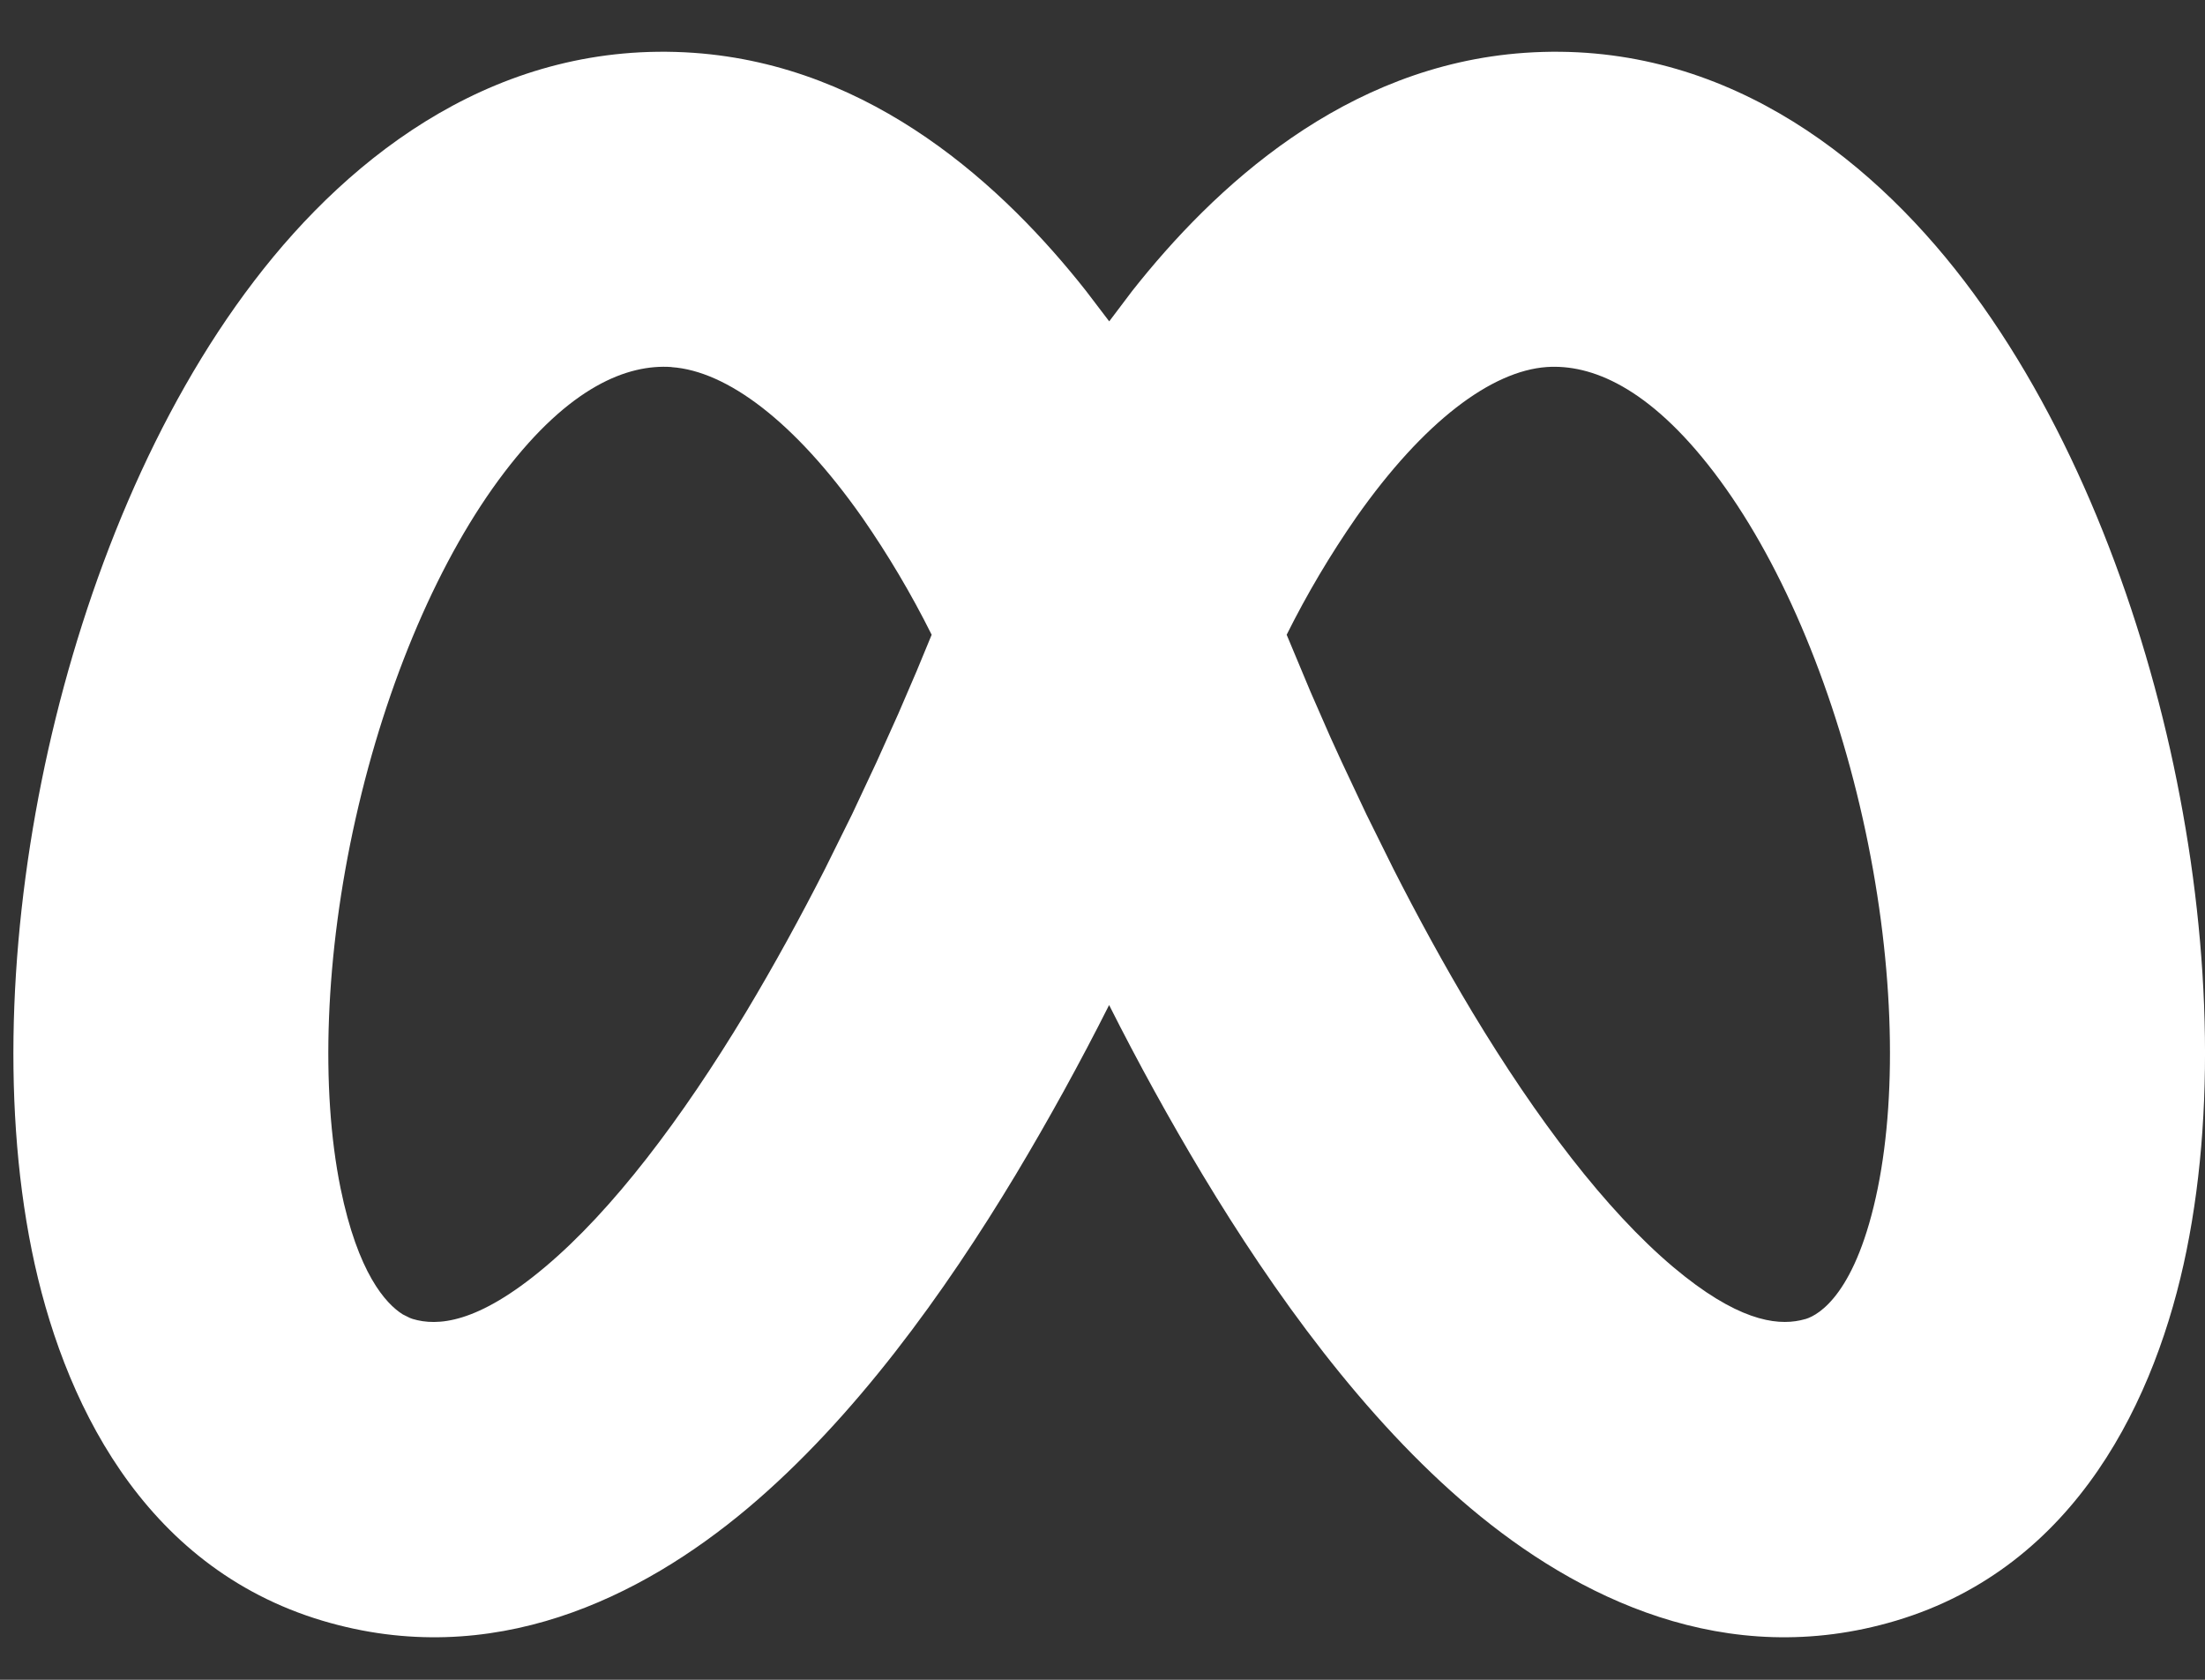 <svg width="42" height="32" viewBox="0 0 42 32" fill="none" xmlns="http://www.w3.org/2000/svg">
<rect x="0" y="0" width="42" height="32" fill="#333333" stroke="none"/>
<path fillRule="evenodd" clipRule="evenodd" d="M29.046 1.006C32.706 0.754 35.534 2.89 37.416 5.354C39.312 7.84 40.618 11.086 41.336 14.278C42.05 17.47 42.242 20.9 41.648 23.824C41.078 26.632 39.556 29.844 36.114 30.874C32.874 31.842 30.034 30.434 28.01 28.73C25.978 27.02 24.258 24.624 22.906 22.378C22.273 21.323 21.679 20.244 21.126 19.146C20.573 20.244 19.98 21.321 19.348 22.376C17.996 24.624 16.276 27.02 14.244 28.73C12.218 30.434 9.38 31.842 6.14 30.874C2.698 29.844 1.176 26.634 0.606 23.824C0.014 20.9 0.206 17.47 0.92 14.278C1.636 11.086 2.942 7.838 4.84 5.354C6.72 2.89 9.548 0.754 13.208 1.006C16.64 1.246 19.134 3.572 20.688 5.544L21.128 6.122L21.566 5.542C23.12 3.572 25.614 1.244 29.046 1.006ZM12.792 6.992C11.952 6.934 10.852 7.364 9.608 8.996C8.38 10.606 7.36 12.982 6.774 15.592C6.188 18.202 6.104 20.75 6.486 22.632C6.816 24.252 7.346 24.834 7.67 25.038L7.806 25.106L7.86 25.126C8.324 25.266 9.088 25.226 10.38 24.138C11.67 23.054 12.986 21.312 14.208 19.284C14.752 18.378 15.258 17.45 15.712 16.558L16.232 15.508L16.698 14.514L17.11 13.598L17.46 12.784L17.746 12.092C17.359 11.315 16.915 10.567 16.42 9.854C15.132 8.022 13.84 7.066 12.792 6.994V6.992ZM29.462 6.992C28.414 7.066 27.122 8.022 25.834 9.854C25.339 10.567 24.895 11.315 24.508 12.092L24.962 13.178L25.342 14.046L25.556 14.514L26.024 15.508L26.544 16.558C26.998 17.45 27.502 18.378 28.046 19.284C29.268 21.312 30.586 23.054 31.872 24.138C33.074 25.15 33.818 25.254 34.292 25.152L34.396 25.126C34.656 25.046 35.362 24.628 35.768 22.63C36.148 20.75 36.066 18.202 35.48 15.59C34.896 12.982 33.876 10.606 32.646 8.996C31.4 7.364 30.302 6.936 29.462 6.992Z" fill="white"/>
</svg>
